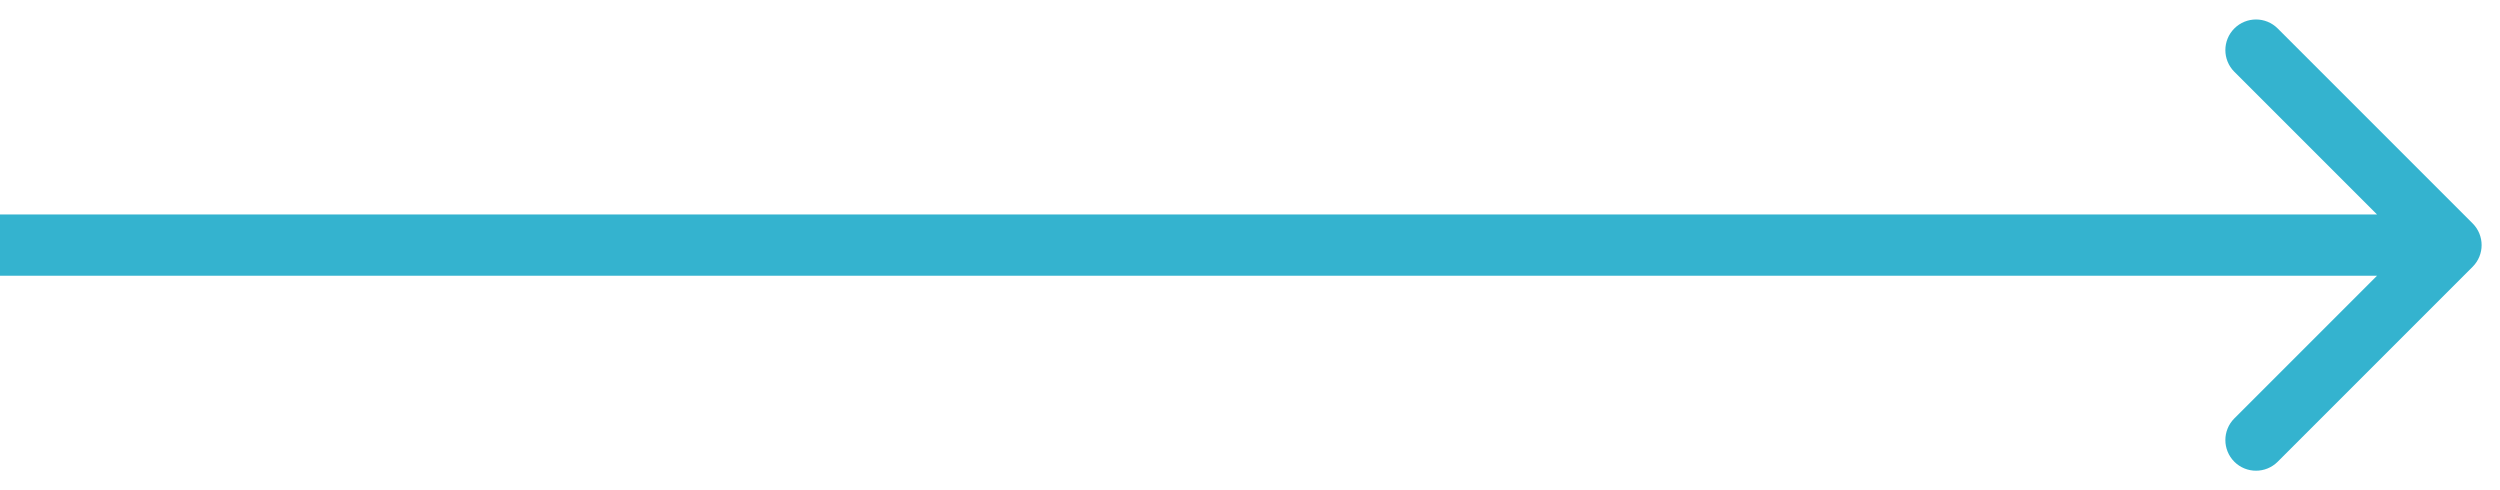 <svg xmlns="http://www.w3.org/2000/svg" viewBox="0 0 102 20" fill="none">
  <path d="M100.884 10.884C101.372 10.396 101.372 9.604 100.884 9.116L92.929 1.161C92.441 0.673 91.649 0.673 91.161 1.161C90.673 1.649 90.673 2.441 91.161 2.929L98.232 10L91.161 17.071C90.673 17.559 90.673 18.351 91.161 18.839C91.649 19.327 92.441 19.327 92.929 18.839L100.884 10.884ZM0 11.25H100V8.75H0L0 11.25Z" fill="#34B3CF"/>
</svg>
